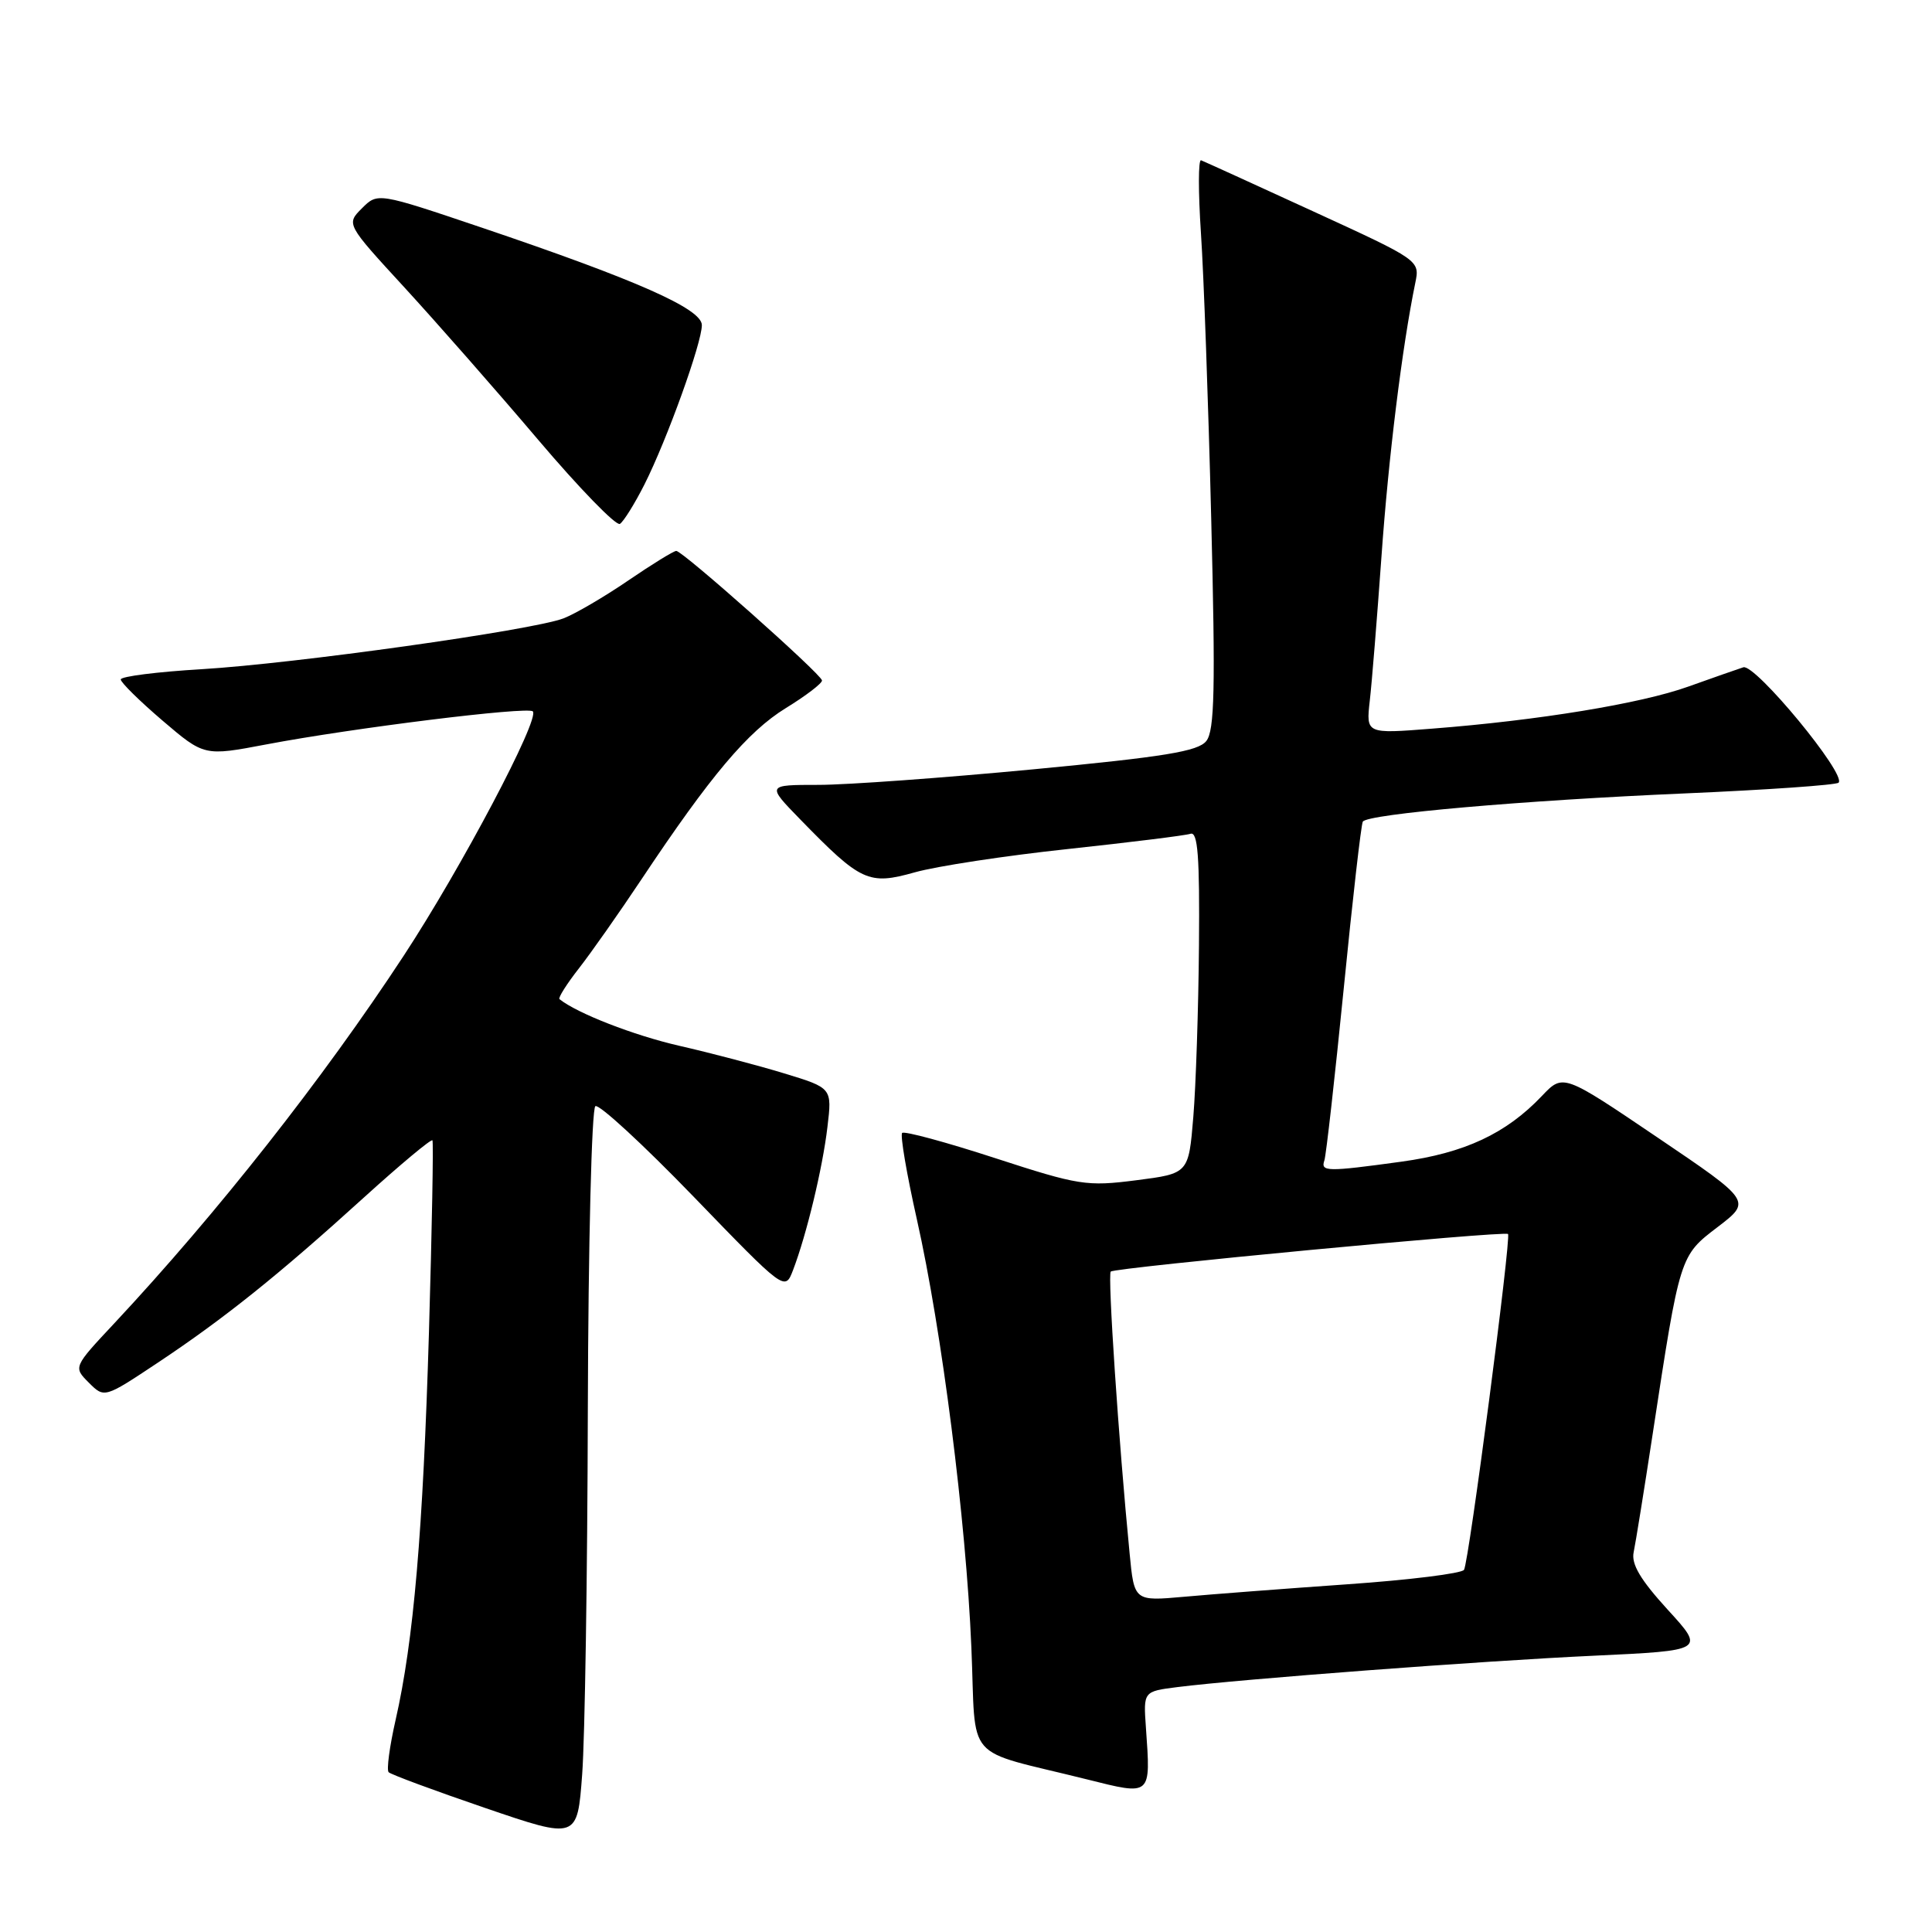 <?xml version="1.0" encoding="UTF-8" standalone="no"?>
<!DOCTYPE svg PUBLIC "-//W3C//DTD SVG 1.1//EN" "http://www.w3.org/Graphics/SVG/1.1/DTD/svg11.dtd" >
<svg xmlns="http://www.w3.org/2000/svg" xmlns:xlink="http://www.w3.org/1999/xlink" version="1.1" viewBox="0 0 256 256">
 <g >
 <path fill="currentColor"
d=" M 77.89 186.81 C 77.95 164.86 78.40 146.87 78.89 146.57 C 79.38 146.27 85.23 151.66 91.90 158.56 C 104.01 171.09 104.01 171.09 105.08 168.30 C 106.88 163.59 109.00 154.77 109.64 149.33 C 110.26 144.16 110.26 144.16 103.88 142.22 C 100.37 141.15 94.12 139.51 90.00 138.57 C 83.98 137.19 76.47 134.27 74.13 132.39 C 73.93 132.23 75.09 130.38 76.72 128.30 C 78.35 126.21 82.08 120.90 85.01 116.50 C 94.14 102.79 99.07 96.94 104.12 93.83 C 106.81 92.18 108.96 90.53 108.92 90.16 C 108.82 89.32 90.46 73.00 89.61 73.00 C 89.26 73.00 86.38 74.78 83.20 76.95 C 80.02 79.12 76.18 81.36 74.66 81.94 C 70.51 83.52 39.00 87.94 26.75 88.67 C 20.84 89.02 16.00 89.63 16.00 90.03 C 16.00 90.43 18.49 92.88 21.53 95.48 C 27.06 100.20 27.06 100.20 35.28 98.64 C 46.76 96.46 69.92 93.59 70.60 94.26 C 71.57 95.24 61.12 115.02 53.48 126.66 C 42.79 142.96 28.79 160.74 15.16 175.33 C 9.71 181.15 9.71 181.15 11.77 183.21 C 13.83 185.27 13.83 185.27 20.93 180.55 C 29.71 174.71 36.93 168.93 48.26 158.64 C 53.08 154.27 57.15 150.88 57.30 151.10 C 57.45 151.32 57.24 162.75 56.84 176.50 C 56.05 202.96 54.81 217.42 52.42 227.90 C 51.62 231.42 51.20 234.54 51.50 234.83 C 51.80 235.13 57.54 237.26 64.27 239.56 C 76.50 243.74 76.50 243.74 77.14 235.12 C 77.50 230.38 77.84 208.64 77.89 186.81 Z  M 151.84 228.92 C 151.50 224.12 151.50 224.12 156.00 223.55 C 164.43 222.49 196.46 220.07 211.21 219.39 C 225.93 218.70 225.93 218.70 220.96 213.27 C 217.36 209.32 216.13 207.25 216.47 205.67 C 216.72 204.48 217.86 197.43 218.99 190.00 C 222.61 166.28 222.57 166.42 227.62 162.57 C 232.09 159.15 232.09 159.15 219.61 150.71 C 207.12 142.26 207.12 142.26 204.31 145.22 C 199.57 150.21 194.07 152.78 185.68 153.93 C 175.77 155.29 174.97 155.27 175.49 153.75 C 175.72 153.06 176.87 142.83 178.05 131.00 C 179.22 119.18 180.36 109.22 180.58 108.87 C 181.20 107.86 201.86 106.05 223.28 105.13 C 234.15 104.66 243.31 104.02 243.62 103.71 C 244.71 102.62 232.57 87.92 231.00 88.42 C 230.18 88.69 226.88 89.84 223.67 90.99 C 217.41 93.23 203.84 95.46 189.75 96.55 C 181.01 97.24 181.01 97.24 181.50 92.87 C 181.78 90.47 182.47 81.87 183.05 73.77 C 183.98 60.60 185.79 45.96 187.53 37.50 C 188.15 34.50 188.15 34.50 173.99 28.00 C 166.20 24.42 159.52 21.38 159.15 21.24 C 158.77 21.10 158.77 25.44 159.13 30.88 C 159.50 36.33 160.11 53.32 160.49 68.64 C 161.06 91.27 160.94 96.82 159.84 98.19 C 158.76 99.56 154.32 100.28 136.91 101.94 C 125.03 103.07 112.23 104.00 108.45 104.00 C 101.58 104.00 101.58 104.00 106.04 108.58 C 114.09 116.85 115.09 117.31 121.21 115.59 C 124.12 114.77 133.25 113.38 141.50 112.50 C 149.75 111.61 157.06 110.71 157.75 110.48 C 158.72 110.16 158.97 113.51 158.87 125.28 C 158.80 133.65 158.46 143.88 158.12 148.00 C 157.50 155.50 157.50 155.50 150.56 156.39 C 144.00 157.23 142.96 157.07 131.84 153.45 C 125.36 151.34 119.82 149.84 119.54 150.12 C 119.26 150.41 120.14 155.56 121.49 161.57 C 124.79 176.24 128.00 201.43 128.71 218.25 C 129.38 233.86 127.42 231.63 144.00 235.77 C 152.64 237.93 152.48 238.07 151.84 228.92 Z  M 85.40 64.18 C 88.39 58.24 93.00 45.44 93.00 43.08 C 93.00 40.92 84.35 37.10 63.83 30.16 C 50.05 25.51 50.05 25.51 47.96 27.60 C 45.87 29.69 45.87 29.69 53.59 38.09 C 57.84 42.72 65.80 51.78 71.28 58.24 C 76.75 64.69 81.64 69.72 82.14 69.42 C 82.63 69.11 84.10 66.75 85.40 64.18 Z  M 149.68 205.84 C 148.22 190.90 146.75 168.91 147.18 168.49 C 147.71 167.96 199.34 163.07 199.82 163.51 C 200.27 163.92 194.64 206.97 193.99 208.01 C 193.70 208.49 186.71 209.36 178.48 209.93 C 170.24 210.51 160.53 211.25 156.90 211.58 C 150.29 212.17 150.29 212.17 149.68 205.84 Z "/>
</g>
</svg>
